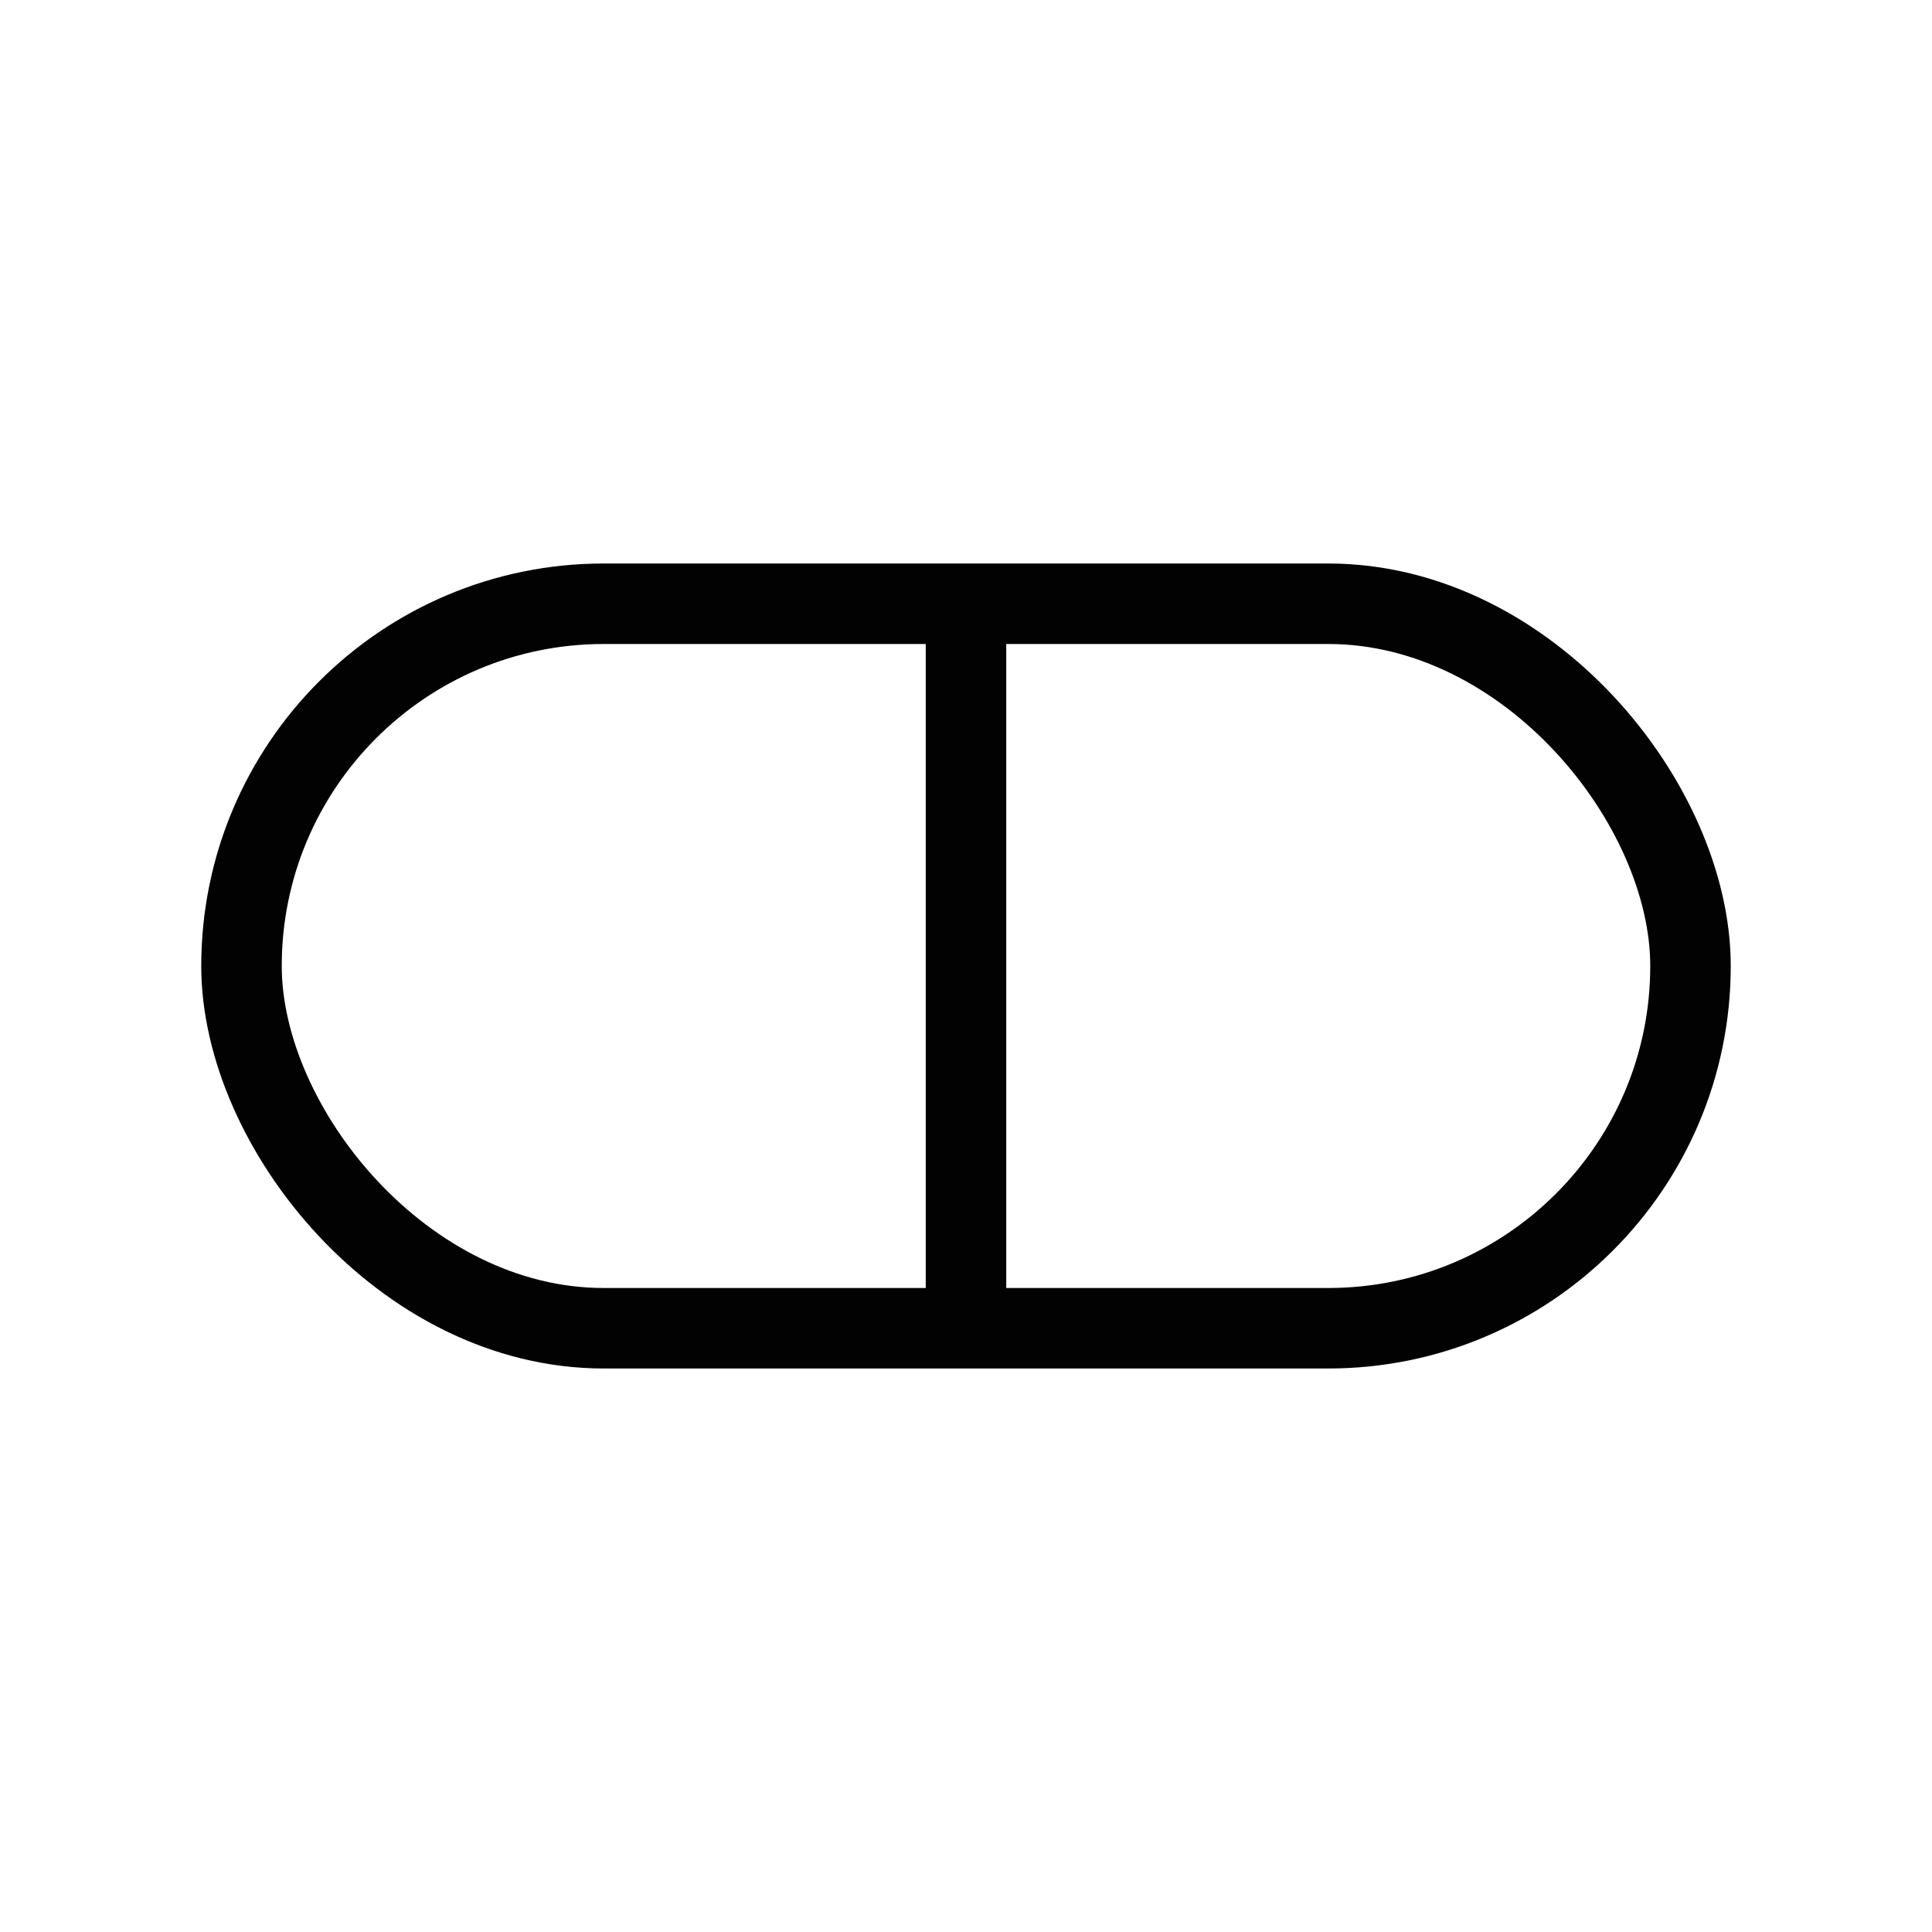 <svg id="pill" xmlns="http://www.w3.org/2000/svg" viewBox="0 0 24 24"><defs><style>.cls-1,.cls-2{fill:none;}.cls-2{stroke:#020202;stroke-miterlimit:10;}</style></defs><title>FINAL Sympany Collections</title><path class="cls-1" d="M0 0h24v24H0z"/><rect class="cls-2" x="3" y="7.5" width="18" height="9" rx="4.5" ry="4.5"/><path class="cls-2" d="M12 7.5v9"/></svg>